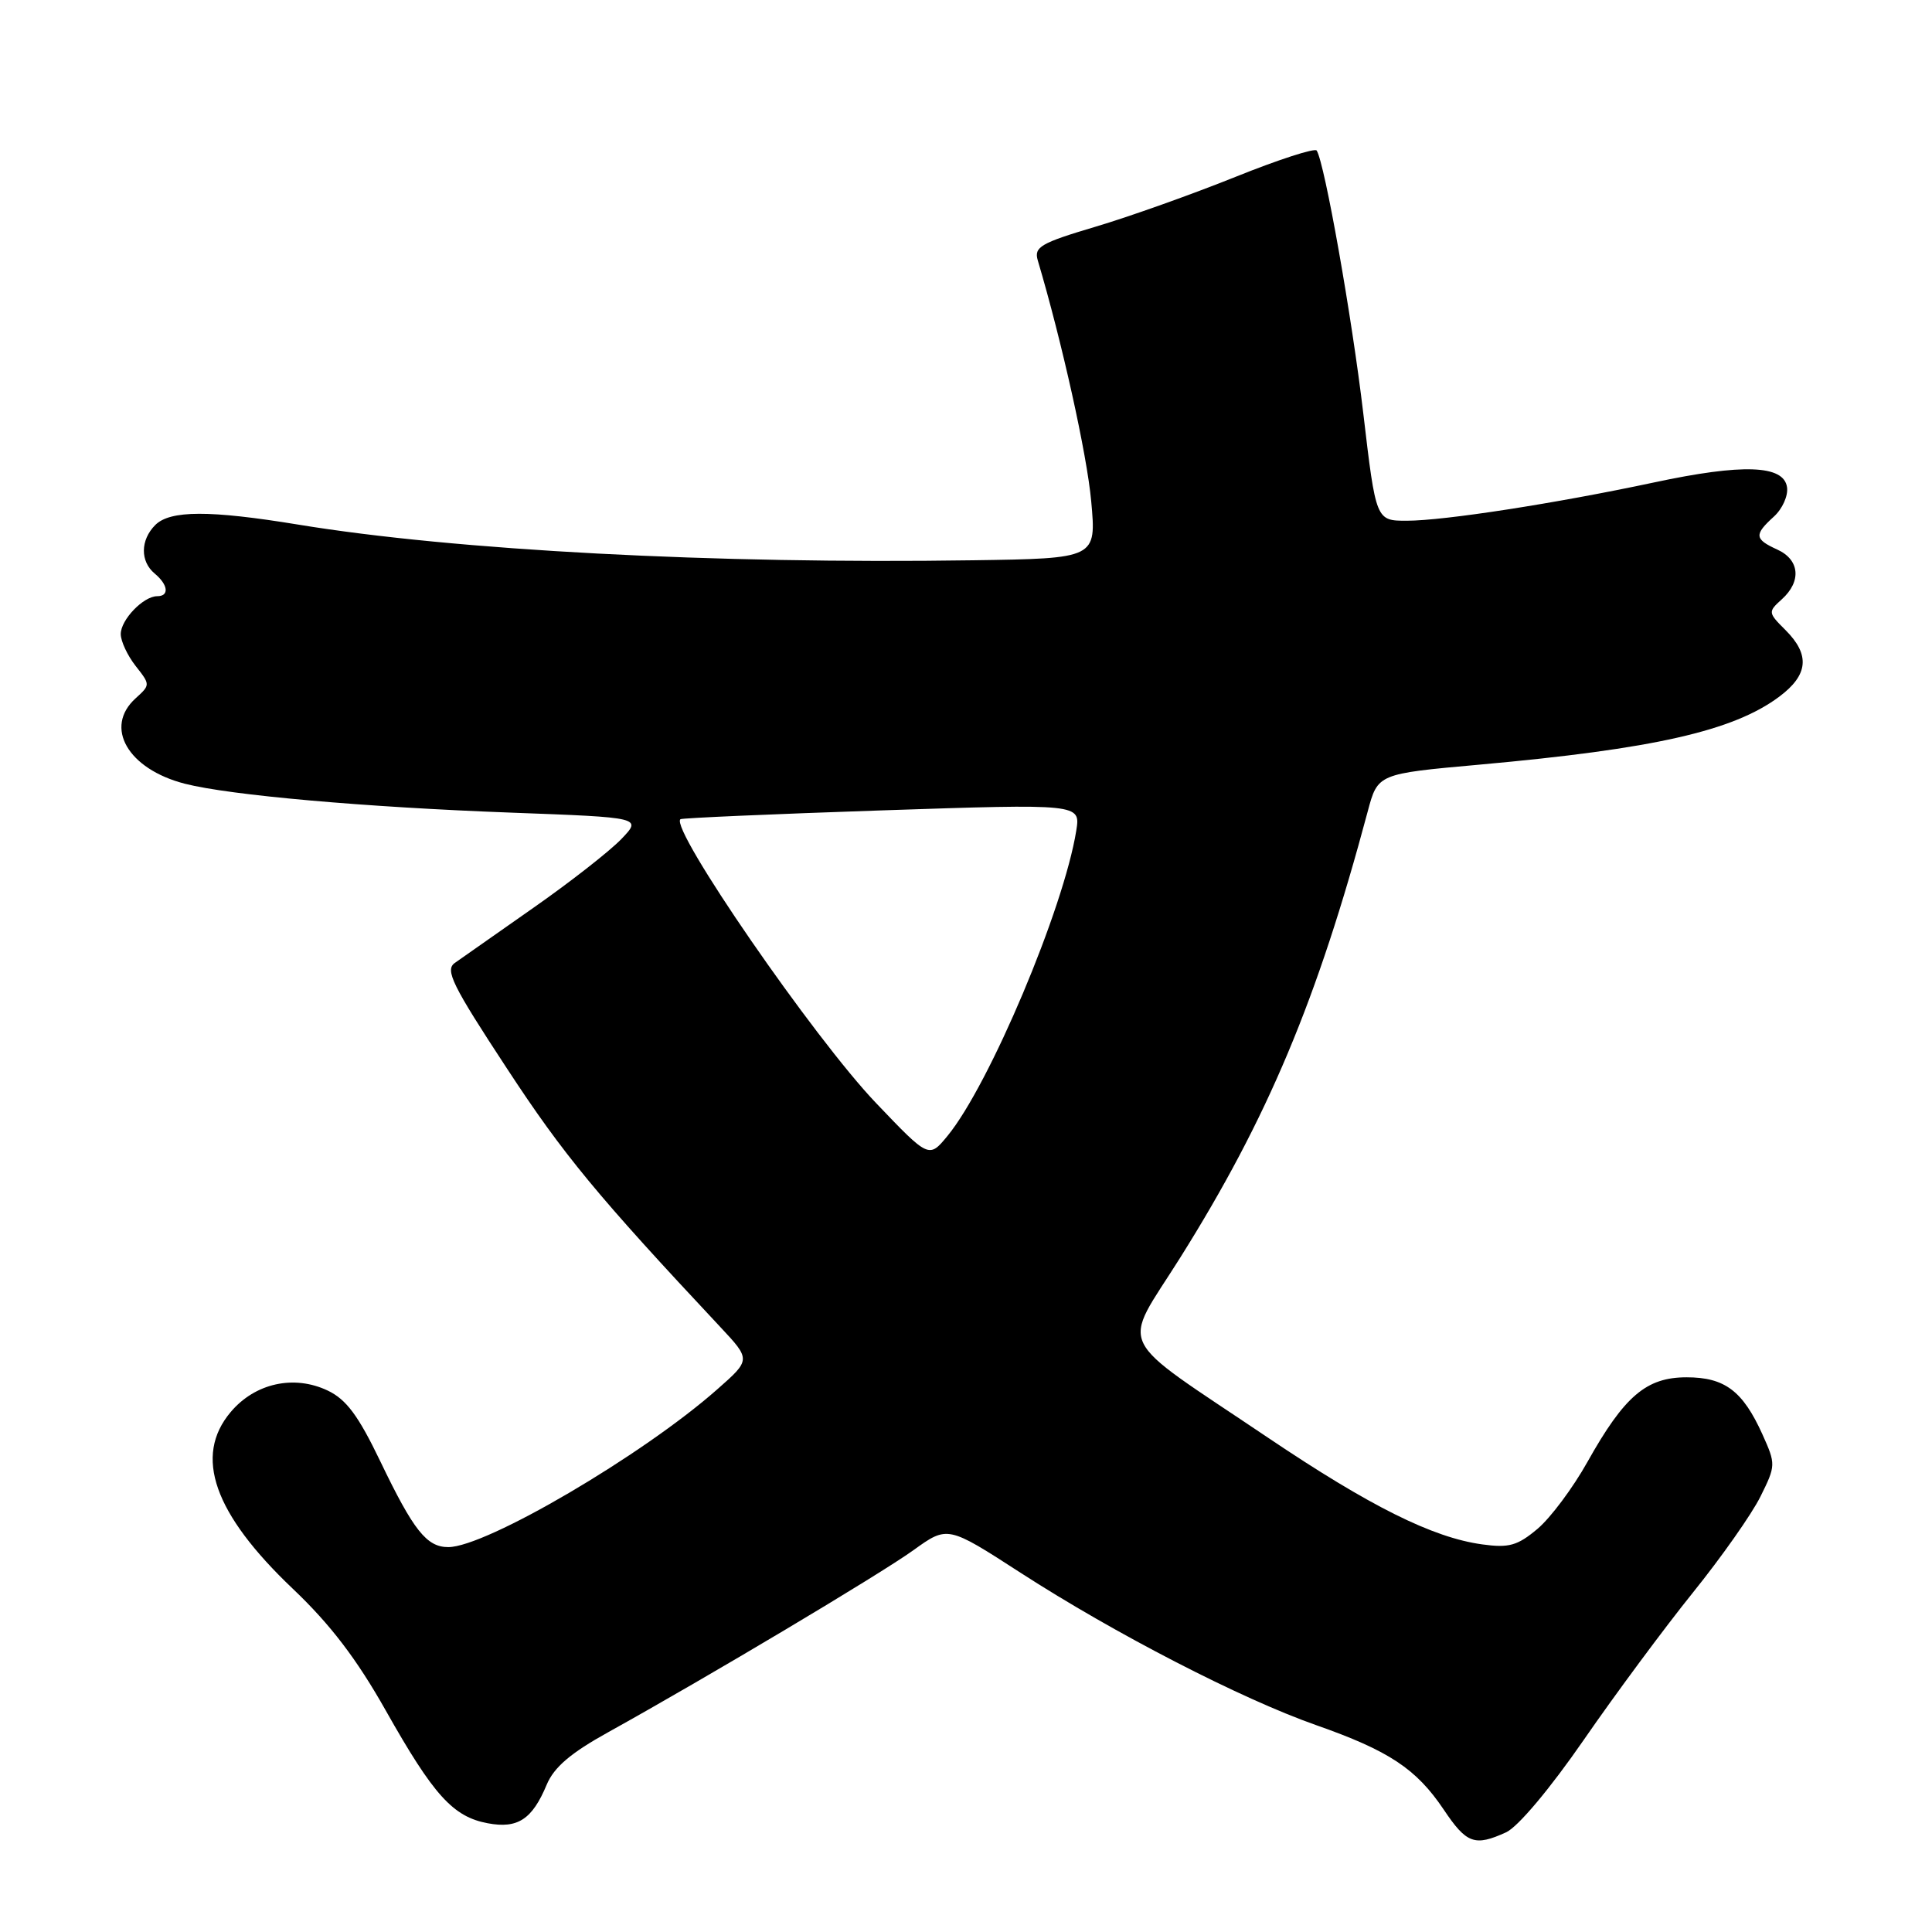 <?xml version="1.0" encoding="UTF-8" standalone="no"?>
<!DOCTYPE svg PUBLIC "-//W3C//DTD SVG 1.1//EN" "http://www.w3.org/Graphics/SVG/1.1/DTD/svg11.dtd" >
<svg xmlns="http://www.w3.org/2000/svg" xmlns:xlink="http://www.w3.org/1999/xlink" version="1.1" viewBox="0 0 256 256">
 <g >
 <path fill="currentColor"
d=" M 199.57 242.79 C 201.14 242.07 205.38 237.02 209.86 230.54 C 214.05 224.47 220.57 215.68 224.34 211.00 C 228.11 206.32 232.13 200.61 233.27 198.30 C 235.31 194.19 235.31 194.02 233.54 190.08 C 230.93 184.30 228.54 182.50 223.48 182.50 C 218.14 182.50 215.24 184.98 210.34 193.72 C 208.43 197.14 205.45 201.13 203.73 202.58 C 201.07 204.81 199.95 205.13 196.40 204.64 C 189.84 203.74 181.55 199.61 168.00 190.49 C 147.34 176.57 148.57 179.09 156.37 166.67 C 167.96 148.21 174.55 132.52 181.23 107.52 C 182.56 102.53 182.56 102.53 196.03 101.32 C 219.14 99.24 229.68 96.85 235.75 92.32 C 239.61 89.44 239.87 86.78 236.61 83.51 C 234.26 81.17 234.25 81.08 236.11 79.40 C 238.73 77.03 238.47 74.17 235.50 72.82 C 232.47 71.44 232.41 70.85 235.04 68.46 C 236.17 67.44 236.96 65.69 236.79 64.56 C 236.37 61.61 230.93 61.41 219.15 63.93 C 206.10 66.71 191.39 68.99 186.41 69.00 C 182.32 69.00 182.32 69.00 180.64 54.75 C 179.13 41.96 175.54 21.68 174.47 19.95 C 174.24 19.58 169.39 21.15 163.70 23.44 C 158.00 25.73 149.65 28.71 145.13 30.05 C 137.87 32.21 136.99 32.73 137.51 34.50 C 140.72 45.30 144.03 60.23 144.59 66.41 C 145.28 74.00 145.28 74.00 128.89 74.24 C 94.70 74.75 60.29 72.93 39.50 69.51 C 27.77 67.59 22.54 67.60 20.57 69.57 C 18.59 71.56 18.56 74.39 20.50 76.00 C 22.29 77.49 22.46 79.00 20.83 79.00 C 19.00 79.00 16.00 82.12 16.00 84.02 C 16.00 84.96 16.89 86.86 17.97 88.24 C 19.93 90.73 19.93 90.75 17.97 92.53 C 13.74 96.36 16.94 101.91 24.50 103.85 C 30.49 105.38 48.37 106.96 67.78 107.68 C 85.07 108.32 85.07 108.32 82.32 111.19 C 80.80 112.77 75.57 116.87 70.69 120.28 C 65.81 123.70 61.12 126.99 60.27 127.59 C 58.93 128.53 59.91 130.52 67.18 141.59 C 74.66 153.01 79.13 158.42 95.44 175.83 C 99.50 180.17 99.50 180.17 95.00 184.13 C 85.13 192.84 64.39 205.00 59.40 205.00 C 56.54 205.00 54.80 202.81 50.40 193.65 C 47.49 187.59 45.90 185.44 43.43 184.26 C 38.95 182.13 33.79 183.27 30.56 187.11 C 25.64 192.95 28.32 200.56 38.81 210.53 C 43.77 215.24 47.27 219.83 51.12 226.66 C 57.45 237.88 60.02 240.73 64.62 241.59 C 68.60 242.34 70.52 241.08 72.44 236.48 C 73.41 234.16 75.63 232.27 80.64 229.50 C 93.72 222.24 116.52 208.65 121.03 205.41 C 125.56 202.15 125.56 202.15 135.23 208.40 C 147.72 216.47 164.43 225.08 174.34 228.57 C 184.06 231.98 187.66 234.37 191.30 239.78 C 194.33 244.30 195.40 244.69 199.57 242.79 Z  M 116.10 146.18 C 107.88 137.59 88.72 109.79 90.16 108.55 C 90.35 108.39 102.35 107.87 116.84 107.38 C 143.18 106.50 143.18 106.50 142.61 110.07 C 140.95 120.41 131.10 143.75 125.56 150.50 C 123.09 153.50 123.09 153.50 116.10 146.18 Z "/>
</g>
</svg>